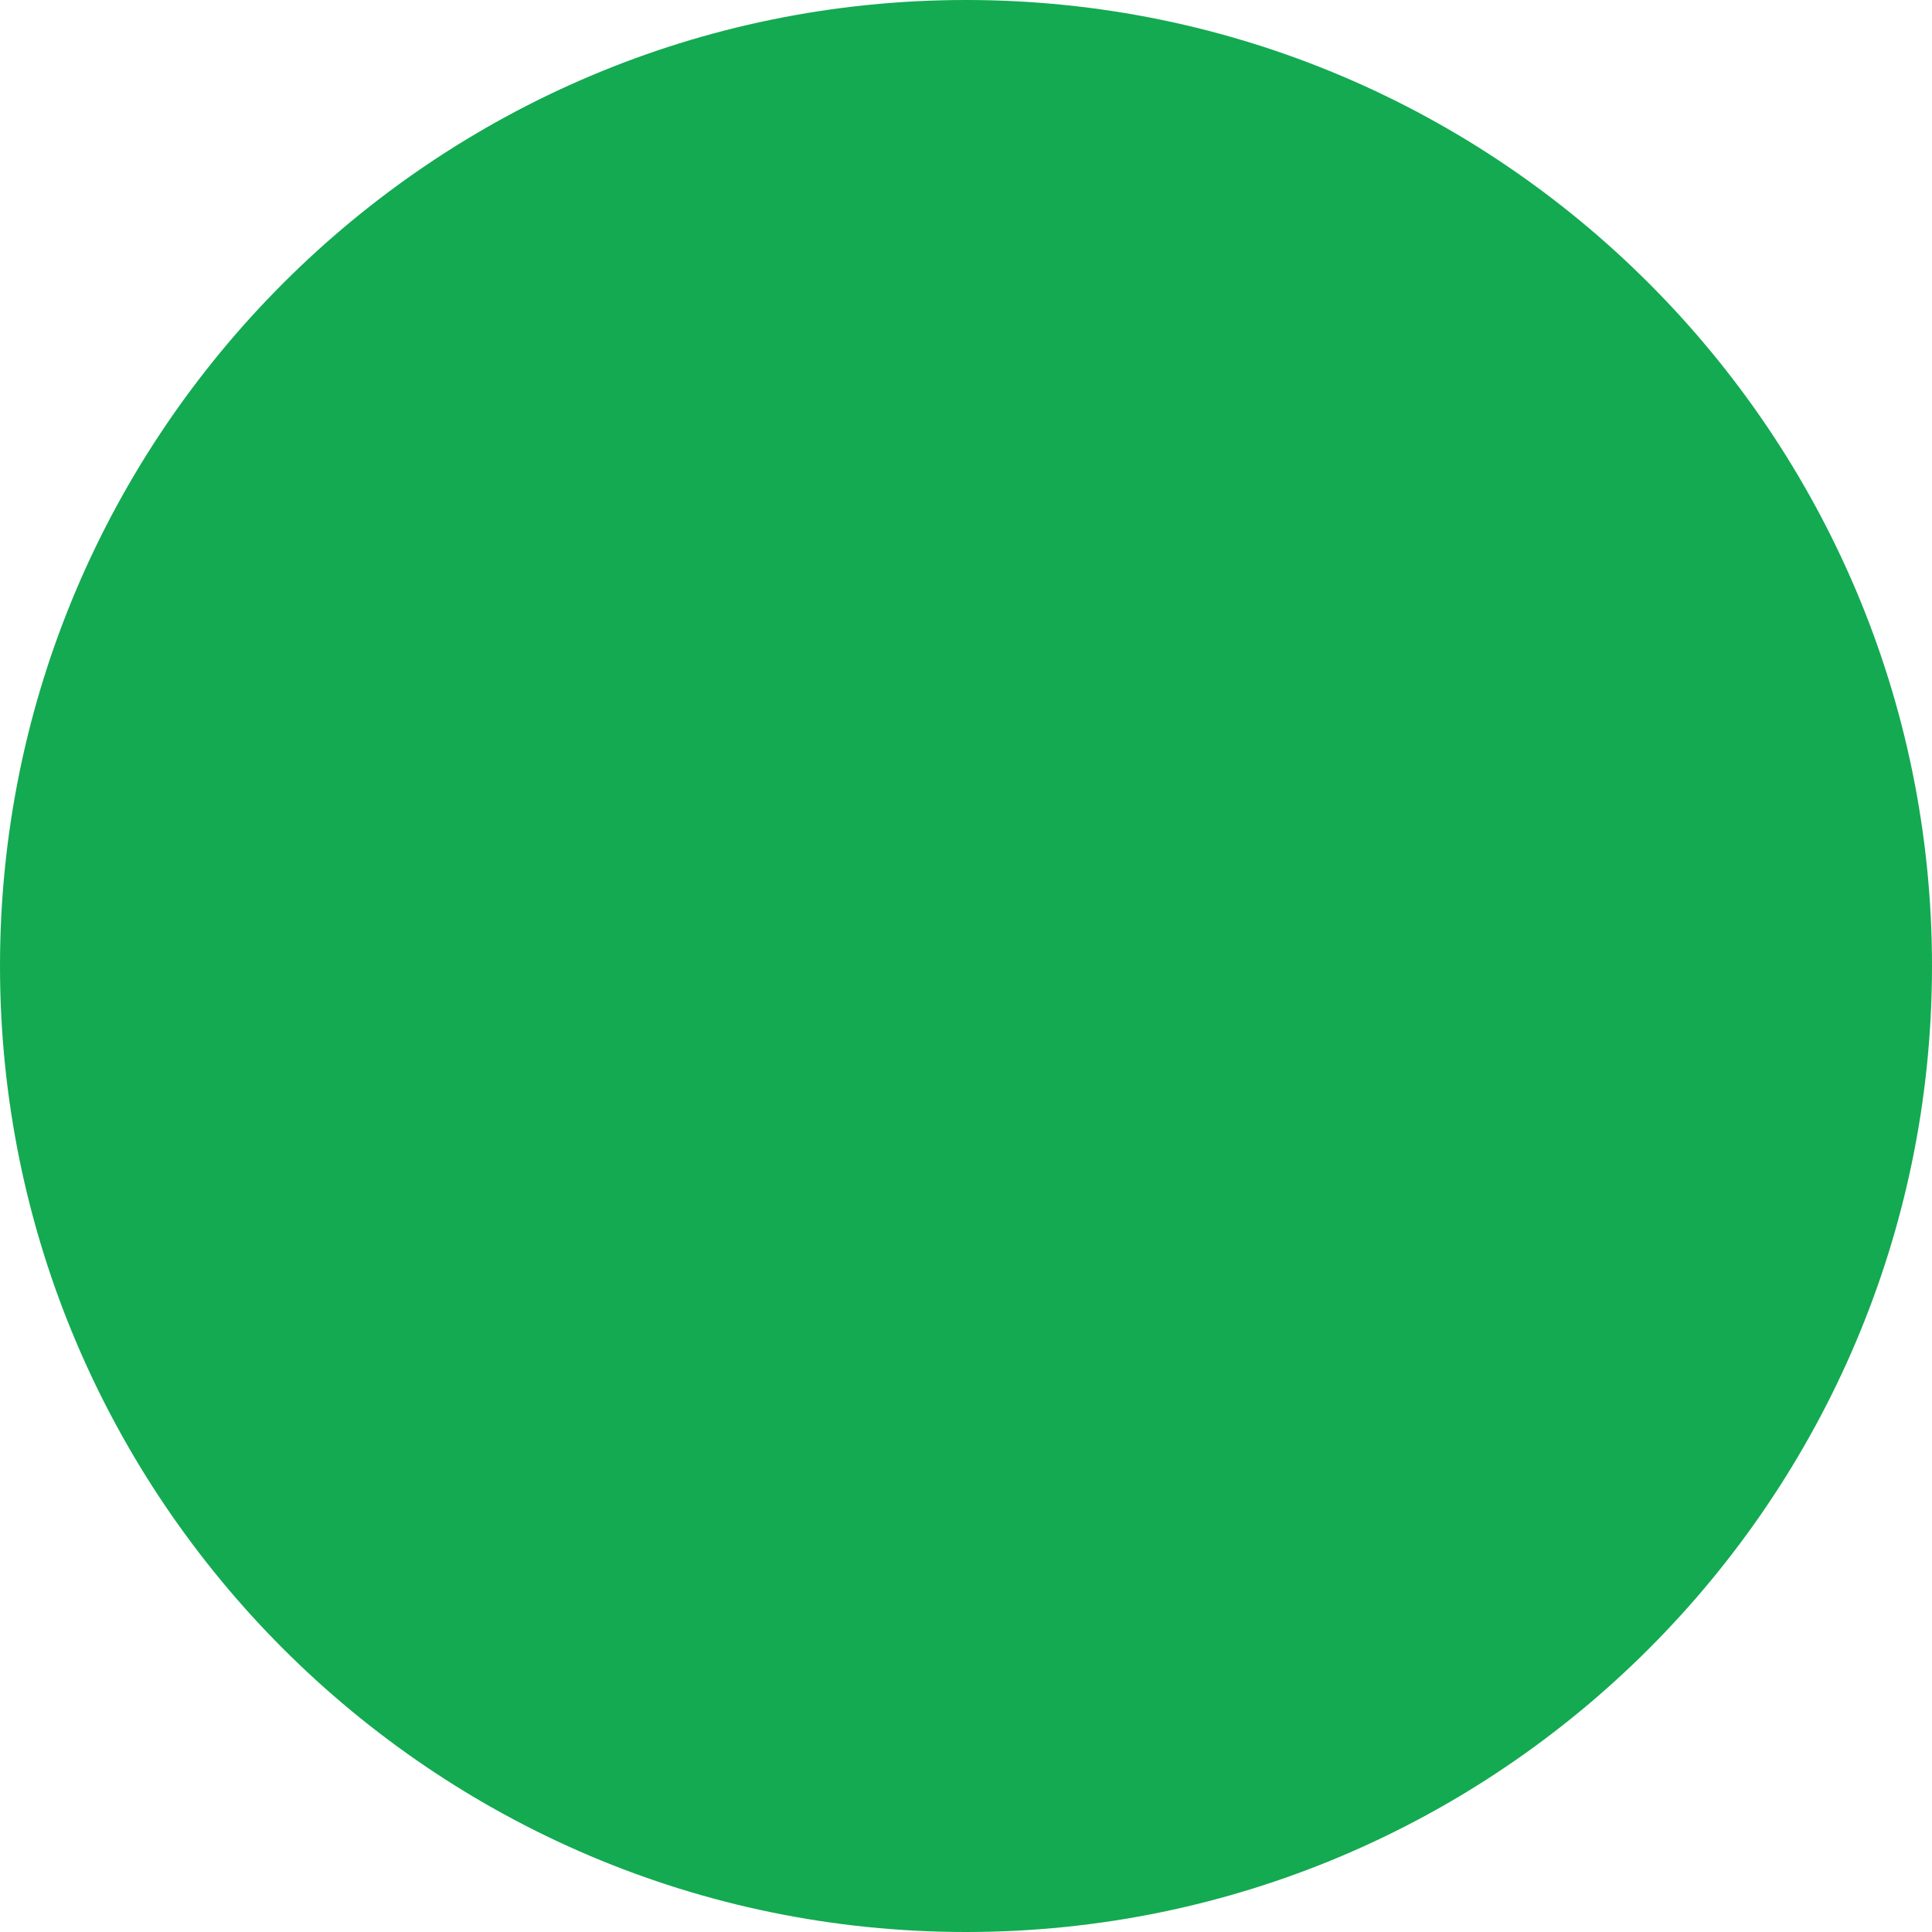 <svg xmlns="http://www.w3.org/2000/svg" viewBox="0 0 128 128">
  <path fill="#13AA52" d="M64 0C28.7 0 0 28.7 0 64s28.7 64 64 64 64-28.7 64-64S99.3 0 64 0zm0 95.9c-2.1 0-4.1-.2-6.1-.5l-2.2 11.5c2.7.5 5.5.8 8.3.8 26.5 0 48-21.5 48-48S90.5 16 64 16 16 37.5 16 64s21.5 48 48 48z"/>
</svg>